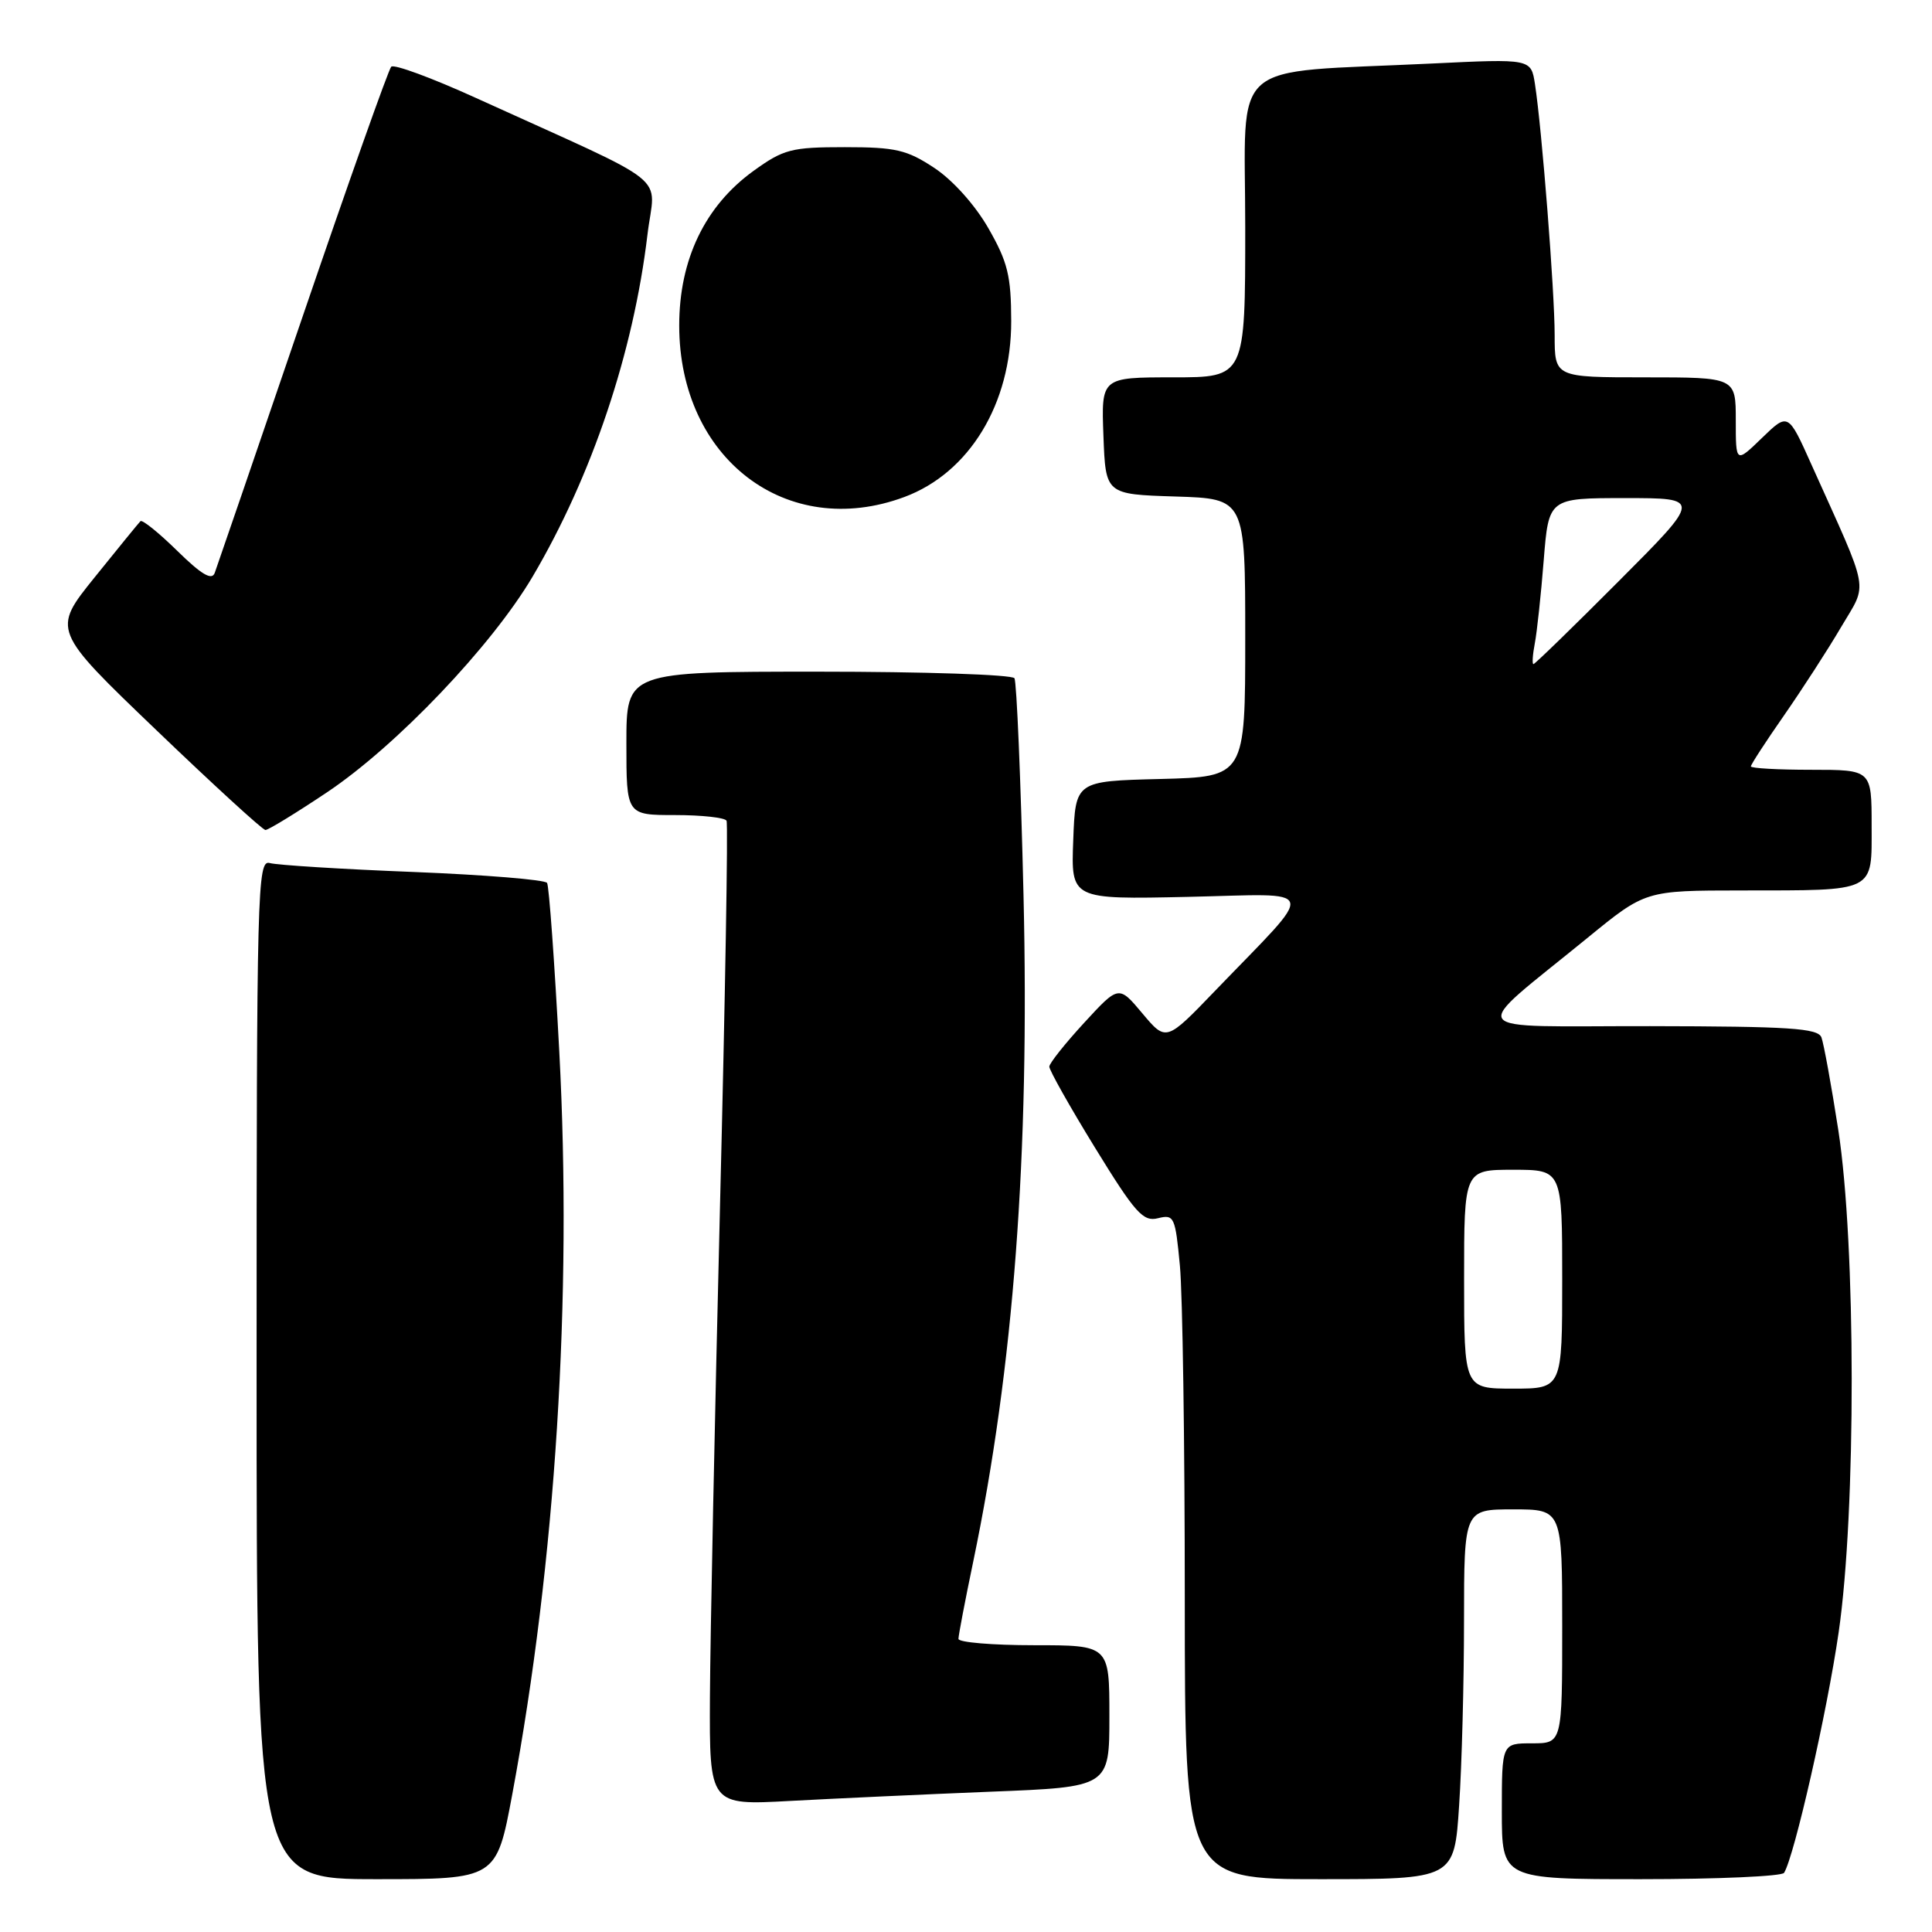 <?xml version="1.0" encoding="UTF-8" standalone="no"?>
<!DOCTYPE svg PUBLIC "-//W3C//DTD SVG 1.1//EN" "http://www.w3.org/Graphics/SVG/1.1/DTD/svg11.dtd" >
<svg xmlns="http://www.w3.org/2000/svg" xmlns:xlink="http://www.w3.org/1999/xlink" version="1.1" viewBox="0 0 256 256">
 <g >
 <path fill="currentColor"
d=" M 67.88 237.75 C 73.63 206.84 75.84 171.97 74.11 139.38 C 73.48 127.48 72.75 117.40 72.49 116.99 C 72.23 116.57 64.26 115.92 54.76 115.54 C 45.27 115.17 36.71 114.63 35.75 114.36 C 34.10 113.89 34.00 117.56 34.00 181.43 C 34.00 249.00 34.00 249.00 49.89 249.00 C 65.78 249.00 65.78 249.00 67.88 237.75 Z  M 193.34 239.25 C 193.70 233.89 193.99 222.86 193.99 214.75 C 194.00 200.00 194.00 200.00 200.50 200.00 C 207.00 200.00 207.00 200.00 207.00 215.50 C 207.00 231.00 207.00 231.00 203.00 231.00 C 199.00 231.00 199.00 231.00 199.00 240.00 C 199.00 249.00 199.00 249.00 217.44 249.00 C 227.58 249.00 236.12 248.62 236.40 248.16 C 237.76 245.95 242.10 226.86 243.63 216.30 C 245.96 200.28 245.93 164.86 243.58 149.71 C 242.66 143.77 241.65 138.26 241.35 137.46 C 240.88 136.24 237.11 136.00 218.64 135.97 C 193.43 135.94 194.39 137.31 210.38 124.25 C 218.03 118.00 218.03 118.00 230.76 117.99 C 248.72 117.97 248.00 118.33 248.00 109.38 C 248.00 102.00 248.00 102.00 240.00 102.00 C 235.60 102.00 232.00 101.80 232.00 101.55 C 232.00 101.30 233.98 98.26 236.39 94.80 C 238.80 91.33 242.21 86.07 243.95 83.10 C 247.52 77.03 247.88 79.03 240.04 61.59 C 236.94 54.67 236.94 54.67 233.47 58.03 C 230.00 61.39 230.00 61.39 230.00 55.70 C 230.00 50.00 230.00 50.00 218.00 50.00 C 206.00 50.00 206.00 50.00 206.00 44.41 C 206.00 38.64 204.31 17.09 203.39 11.14 C 202.87 7.78 202.87 7.78 189.68 8.42 C 162.36 9.74 165.00 7.42 165.00 30.10 C 165.00 50.00 165.00 50.00 155.46 50.00 C 145.92 50.00 145.92 50.00 146.21 57.75 C 146.50 65.50 146.50 65.50 155.75 65.79 C 165.00 66.08 165.00 66.08 165.00 84.50 C 165.00 102.93 165.00 102.93 153.75 103.22 C 142.50 103.50 142.50 103.50 142.21 111.34 C 141.91 119.18 141.91 119.18 157.41 118.84 C 175.05 118.45 174.66 117.11 161.03 131.26 C 154.52 138.03 154.52 138.03 151.38 134.29 C 148.24 130.54 148.24 130.54 143.66 135.52 C 141.14 138.26 139.06 140.87 139.04 141.33 C 139.02 141.78 141.74 146.62 145.09 152.07 C 150.43 160.76 151.47 161.92 153.44 161.42 C 155.58 160.89 155.73 161.23 156.34 167.68 C 156.70 171.43 156.99 191.26 156.99 211.75 C 157.00 249.00 157.00 249.00 174.85 249.00 C 192.70 249.00 192.70 249.00 193.34 239.25 Z  M 131.25 237.41 C 147.00 236.79 147.00 236.79 147.00 227.39 C 147.00 218.00 147.00 218.00 137.00 218.00 C 131.50 218.00 127.00 217.62 127.00 217.16 C 127.00 216.70 127.88 212.08 128.96 206.91 C 134.31 181.20 136.44 153.01 135.62 118.62 C 135.26 103.29 134.71 90.35 134.42 89.87 C 134.12 89.39 122.43 89.00 108.44 89.00 C 83.00 89.00 83.00 89.00 83.00 98.50 C 83.00 108.00 83.00 108.00 89.44 108.00 C 92.98 108.00 96.06 108.34 96.27 108.75 C 96.49 109.16 96.09 132.22 95.40 160.00 C 94.71 187.78 94.11 216.96 94.07 224.86 C 94.00 239.22 94.00 239.22 104.75 238.63 C 110.66 238.31 122.59 237.76 131.25 237.41 Z  M 43.31 105.00 C 52.54 98.83 65.15 85.59 70.57 76.41 C 78.44 63.06 83.93 46.71 85.79 31.11 C 86.78 22.78 89.67 25.08 63.00 12.95 C 57.22 10.32 52.20 8.47 51.84 8.84 C 51.48 9.20 46.19 24.12 40.08 42.00 C 33.97 59.88 28.74 75.14 28.45 75.92 C 28.07 76.95 26.69 76.13 23.49 72.99 C 21.04 70.59 18.85 68.82 18.61 69.06 C 18.37 69.30 15.64 72.65 12.54 76.50 C 6.90 83.50 6.90 83.50 20.70 96.73 C 28.29 104.01 34.80 109.97 35.17 109.98 C 35.53 109.99 39.20 107.75 43.31 105.00 Z  M 119.82 65.86 C 128.44 62.66 134.01 53.50 133.99 42.55 C 133.98 36.55 133.53 34.72 130.97 30.25 C 129.21 27.17 126.24 23.86 123.80 22.25 C 120.17 19.85 118.68 19.50 111.93 19.50 C 104.86 19.50 103.83 19.77 99.85 22.64 C 93.42 27.28 90.00 34.38 90.00 43.13 C 90.00 60.77 104.26 71.64 119.82 65.86 Z  M 194.00 169.50 C 194.00 155.00 194.00 155.00 200.50 155.00 C 207.00 155.00 207.00 155.00 207.00 169.50 C 207.00 184.00 207.00 184.00 200.50 184.00 C 194.00 184.00 194.00 184.00 194.00 169.50 Z  M 203.37 85.25 C 203.66 83.74 204.19 78.79 204.55 74.25 C 205.21 66.00 205.21 66.00 215.34 66.00 C 225.47 66.00 225.47 66.00 214.50 77.00 C 208.47 83.05 203.38 88.00 203.19 88.00 C 203.00 88.00 203.08 86.76 203.37 85.25 Z "/>
</g>
</svg>